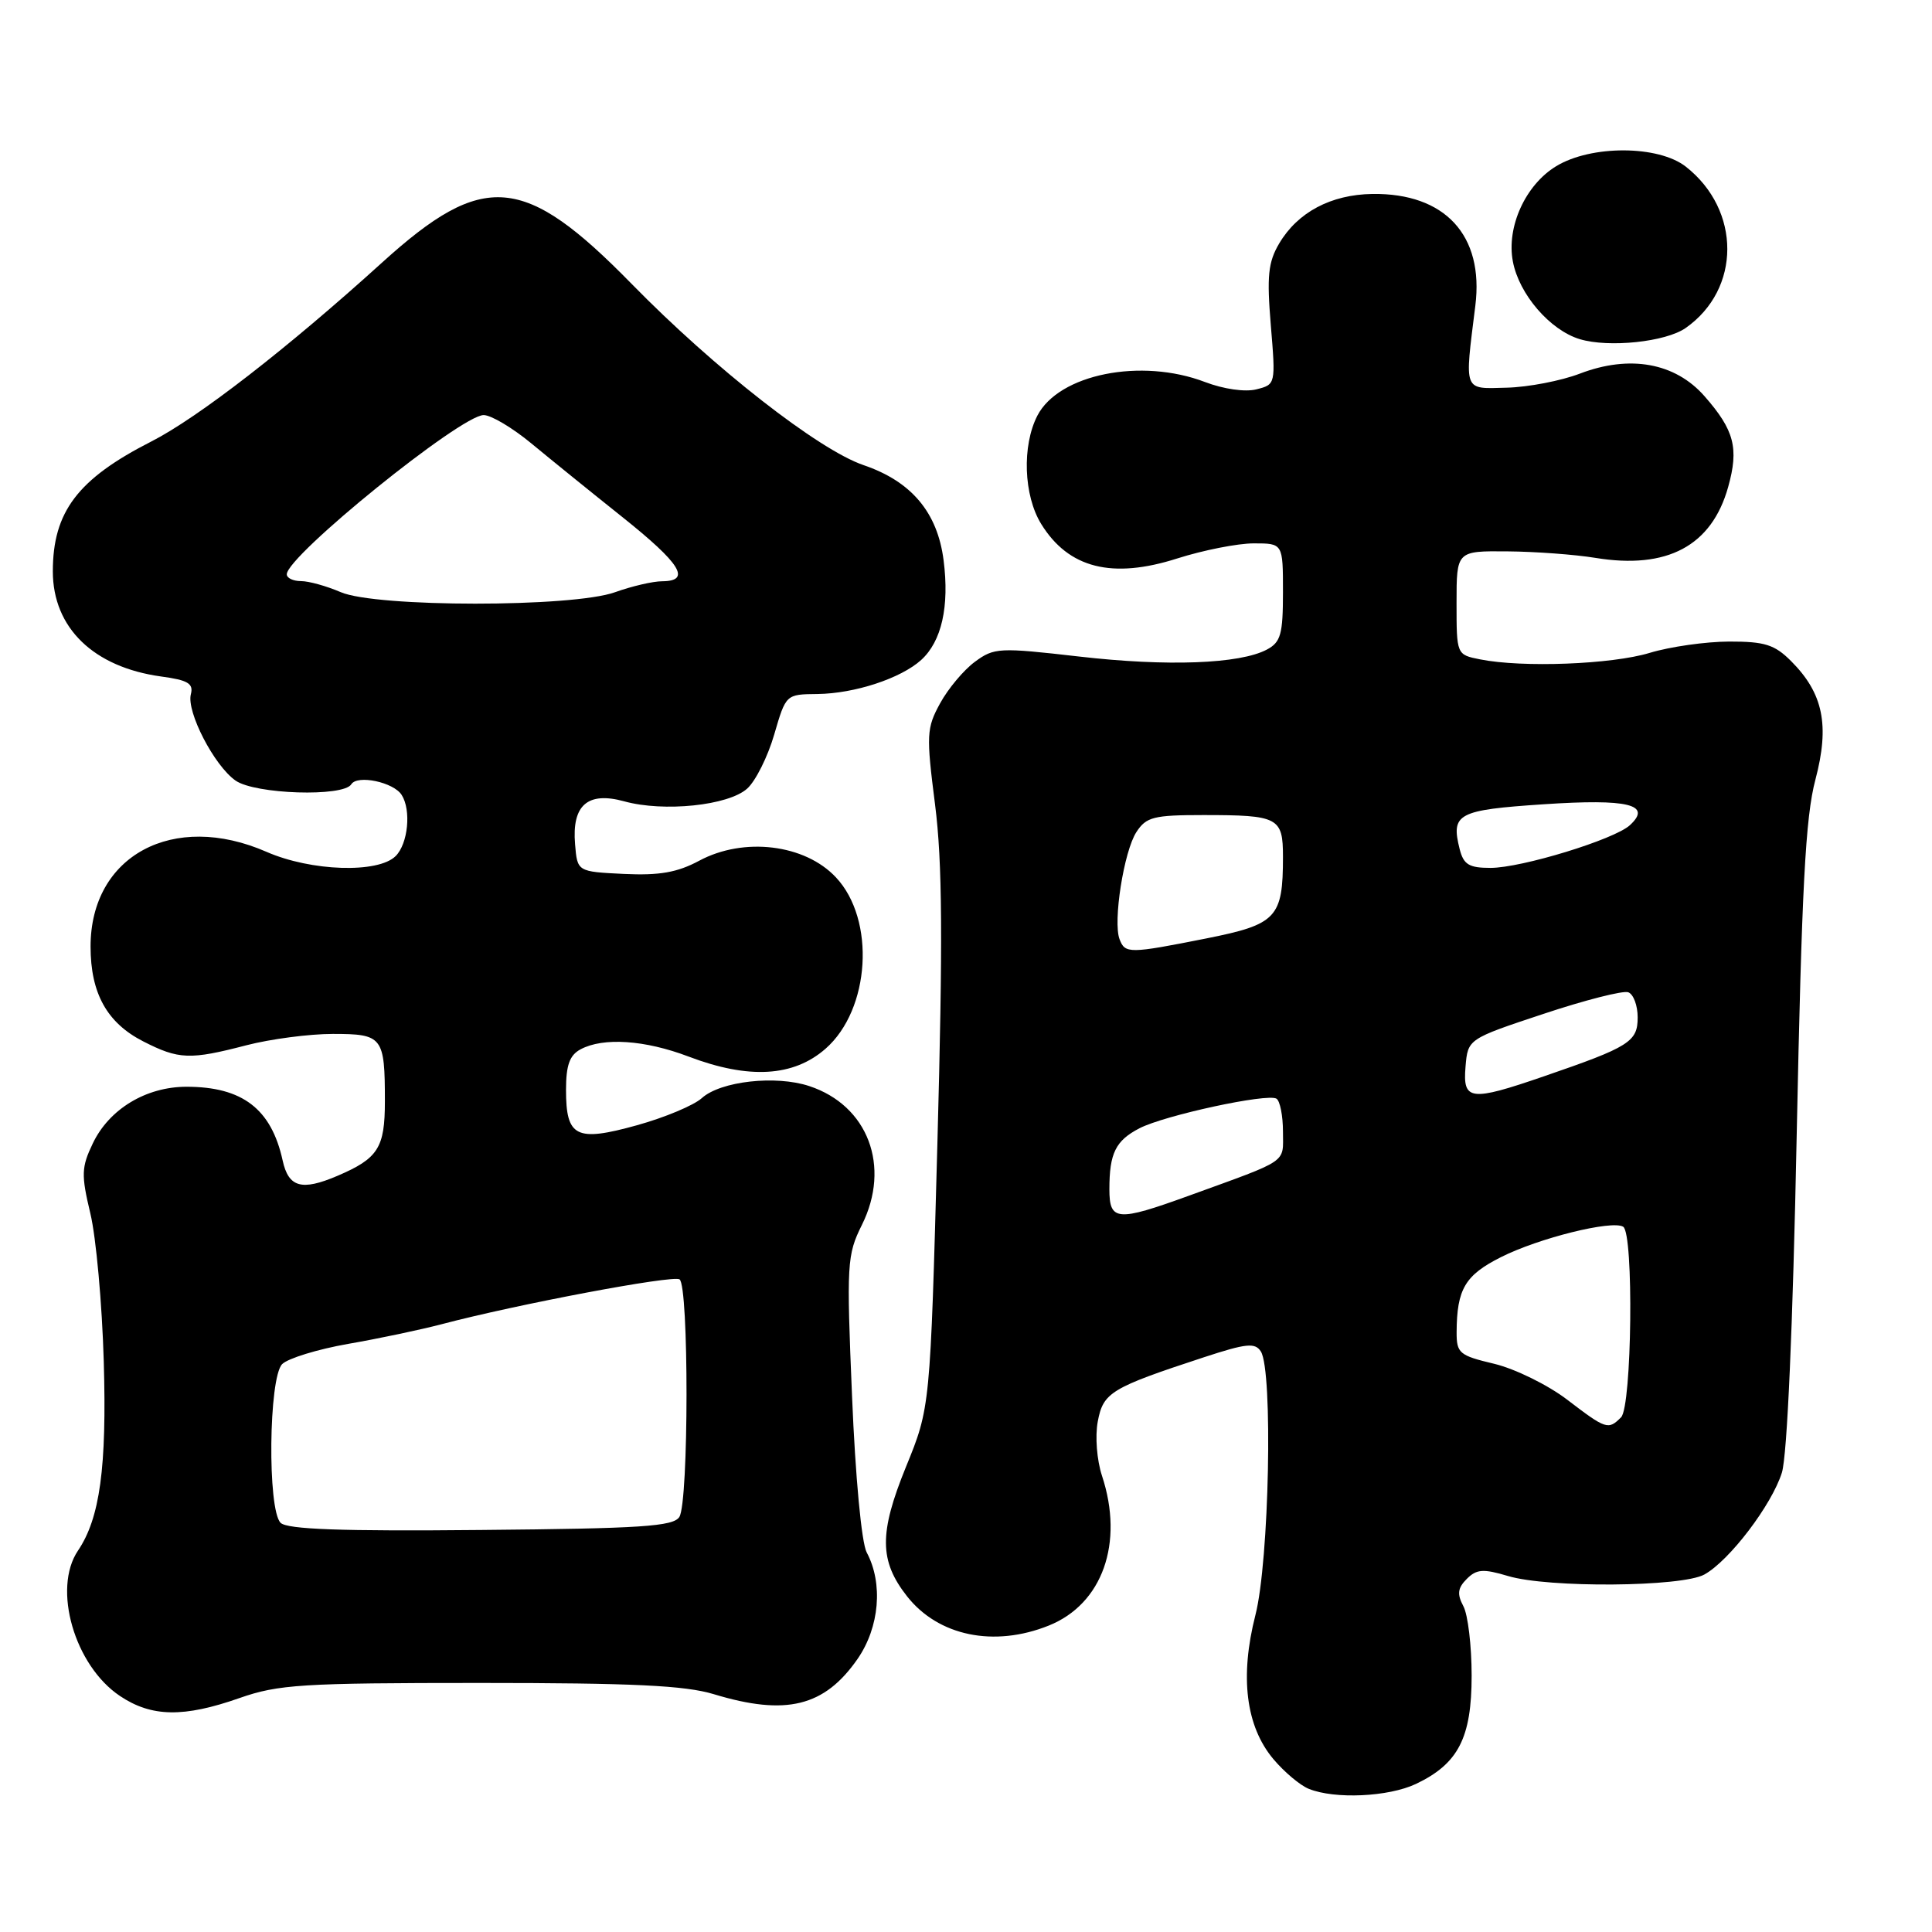<?xml version="1.0" encoding="UTF-8" standalone="no"?>
<!DOCTYPE svg PUBLIC "-//W3C//DTD SVG 1.1//EN" "http://www.w3.org/Graphics/SVG/1.1/DTD/svg11.dtd" >
<svg xmlns="http://www.w3.org/2000/svg" xmlns:xlink="http://www.w3.org/1999/xlink" version="1.1" viewBox="0 0 256 256">
 <g >
 <path fill="currentColor"
d=" M 187.62 236.38 C 193.23 233.71 195.00 230.28 195.00 222.03 C 195.00 218.09 194.51 213.95 193.90 212.82 C 193.05 211.22 193.15 210.42 194.36 209.21 C 195.66 207.91 196.54 207.85 199.82 208.83 C 205.15 210.43 222.85 210.29 225.84 208.63 C 229.16 206.79 234.77 199.41 236.11 195.13 C 236.81 192.88 237.56 175.85 238.07 150.50 C 238.74 117.63 239.23 108.27 240.55 103.31 C 242.46 96.09 241.59 91.86 237.32 87.59 C 235.14 85.41 233.83 85.00 229.11 85.01 C 226.03 85.02 221.29 85.69 218.59 86.51 C 213.56 88.04 201.71 88.49 196.12 87.37 C 193.00 86.75 193.00 86.75 193.00 79.88 C 193.00 73.00 193.00 73.00 199.75 73.06 C 203.46 73.09 208.70 73.48 211.39 73.92 C 220.90 75.48 226.81 72.34 228.99 64.53 C 230.43 59.38 229.81 57.00 225.85 52.49 C 221.97 48.07 215.96 46.98 209.36 49.50 C 206.86 50.46 202.49 51.30 199.65 51.37 C 193.84 51.52 194.05 52.06 195.49 40.50 C 196.65 31.18 191.47 25.57 181.85 25.70 C 176.36 25.78 171.95 28.12 169.50 32.26 C 168.03 34.75 167.85 36.59 168.39 43.11 C 169.04 50.92 169.03 50.95 166.48 51.59 C 164.99 51.97 162.13 51.56 159.67 50.62 C 151.21 47.39 140.31 49.57 137.46 55.07 C 135.40 59.07 135.63 65.66 137.97 69.44 C 141.59 75.30 147.37 76.76 156.02 73.99 C 159.45 72.90 164.00 72.00 166.13 72.00 C 170.00 72.00 170.00 72.00 170.00 78.46 C 170.00 84.04 169.71 85.09 167.87 86.07 C 164.29 87.98 154.64 88.34 142.95 86.99 C 132.39 85.78 131.73 85.81 129.18 87.69 C 127.71 88.77 125.63 91.25 124.57 93.19 C 122.77 96.48 122.72 97.36 123.90 106.61 C 124.87 114.23 124.94 124.55 124.21 151.50 C 123.26 186.50 123.26 186.50 120.04 194.38 C 116.47 203.15 116.50 206.82 120.19 211.52 C 124.33 216.78 131.70 218.31 138.96 215.40 C 146.08 212.55 148.96 204.46 146.02 195.55 C 145.34 193.49 145.09 190.33 145.46 188.36 C 146.18 184.50 147.20 183.89 159.51 179.85 C 165.15 178.00 166.31 177.88 167.07 179.08 C 168.69 181.64 168.18 206.88 166.35 214.00 C 164.26 222.18 165.08 228.75 168.73 233.09 C 170.16 234.79 172.27 236.57 173.42 237.03 C 176.87 238.43 183.98 238.10 187.62 236.38 Z  M 31.74 225.00 C 36.87 223.20 39.99 223.00 63.56 223.00 C 83.83 223.00 90.78 223.33 94.59 224.49 C 104.15 227.39 109.24 226.14 113.63 219.82 C 116.54 215.61 117.04 209.82 114.84 205.70 C 114.16 204.43 113.34 195.71 112.90 185.00 C 112.16 167.43 112.23 166.29 114.20 162.32 C 118.07 154.55 115.02 146.48 107.23 143.91 C 102.79 142.44 95.47 143.26 92.99 145.51 C 91.93 146.47 88.05 148.09 84.37 149.11 C 76.33 151.34 75.00 150.67 75.00 144.41 C 75.00 141.14 75.48 139.81 76.93 139.04 C 79.93 137.43 85.46 137.80 91.24 140.00 C 99.21 143.03 105.14 142.69 109.39 138.96 C 115.32 133.76 116.04 121.86 110.76 116.25 C 106.65 111.86 98.56 110.88 92.65 114.05 C 89.74 115.61 87.38 116.02 82.67 115.80 C 76.50 115.50 76.50 115.50 76.20 111.87 C 75.76 106.68 77.87 104.85 82.71 106.18 C 87.95 107.63 96.52 106.74 99.01 104.49 C 100.13 103.48 101.74 100.25 102.59 97.32 C 104.14 92.00 104.14 92.00 108.32 91.96 C 113.24 91.90 119.35 89.90 122.06 87.45 C 124.77 84.99 125.82 80.36 125.03 74.23 C 124.22 67.89 120.77 63.79 114.42 61.63 C 108.45 59.59 94.65 48.81 83.69 37.61 C 69.44 23.06 64.08 22.60 50.64 34.78 C 38.09 46.16 26.22 55.36 20.05 58.50 C 10.29 63.47 7.00 67.82 7.00 75.72 C 7.01 83.19 12.40 88.41 21.36 89.64 C 24.91 90.12 25.66 90.57 25.29 91.99 C 24.69 94.31 28.38 101.45 31.21 103.43 C 33.81 105.25 45.50 105.62 46.55 103.92 C 47.35 102.63 52.15 103.64 53.22 105.33 C 54.51 107.34 54.07 111.79 52.43 113.43 C 50.11 115.75 41.23 115.46 35.33 112.88 C 22.97 107.47 12.00 113.36 12.00 125.42 C 12.00 131.62 14.18 135.54 18.98 137.99 C 23.70 140.40 25.17 140.45 32.66 138.50 C 35.83 137.68 40.98 137.00 44.10 137.00 C 50.71 137.00 51.00 137.38 51.00 145.93 C 51.00 152.10 50.11 153.50 44.70 155.81 C 39.97 157.83 38.23 157.34 37.45 153.76 C 35.95 146.93 32.12 144.00 24.70 144.00 C 19.34 144.01 14.46 146.96 12.29 151.52 C 10.78 154.68 10.75 155.67 11.97 160.78 C 12.73 163.93 13.53 172.77 13.75 180.43 C 14.16 194.46 13.24 201.17 10.33 205.47 C 6.93 210.51 9.87 220.70 15.90 224.73 C 20.08 227.53 24.34 227.60 31.74 225.00 Z  M 223.36 43.46 C 230.70 38.32 230.72 27.85 223.39 22.09 C 219.75 19.23 210.82 19.20 206.19 22.03 C 202.13 24.50 199.60 30.06 200.46 34.63 C 201.27 38.98 205.38 43.75 209.33 44.94 C 213.19 46.10 220.72 45.31 223.36 43.46 Z  M 207.64 185.45 C 205.08 183.50 200.74 181.37 197.99 180.71 C 193.36 179.61 193.00 179.31 193.01 176.51 C 193.04 170.81 194.13 168.97 198.88 166.58 C 203.89 164.05 213.61 161.64 215.08 162.55 C 216.50 163.42 216.24 186.36 214.80 187.80 C 213.10 189.50 212.82 189.41 207.64 185.45 Z  M 147.00 157.58 C 147.00 152.81 147.82 151.14 150.99 149.50 C 154.33 147.78 167.93 144.84 169.14 145.58 C 169.61 145.88 170.00 147.85 170.00 149.96 C 170.00 154.20 170.94 153.57 157.50 158.45 C 148.01 161.89 147.00 161.81 147.00 157.58 Z  M 194.19 141.34 C 194.50 137.67 194.50 137.67 204.50 134.35 C 210.00 132.52 215.06 131.23 215.75 131.48 C 216.44 131.73 217.00 133.23 217.00 134.81 C 217.00 138.04 215.92 138.72 204.57 142.62 C 194.81 145.98 193.81 145.85 194.19 141.34 Z  M 148.35 124.46 C 147.45 122.13 148.92 112.80 150.58 110.25 C 151.88 108.25 152.87 108.00 159.44 108.00 C 169.41 108.00 170.00 108.31 170.00 113.54 C 170.00 121.61 169.17 122.49 159.83 124.35 C 149.61 126.38 149.08 126.38 148.35 124.46 Z  M 193.41 112.50 C 192.23 107.81 193.14 107.33 204.54 106.57 C 215.75 105.82 218.96 106.60 215.96 109.35 C 213.89 111.24 201.62 115.00 197.50 115.00 C 194.64 115.00 193.93 114.56 193.41 112.50 Z  M 37.18 201.78 C 35.42 200.02 35.60 182.55 37.39 180.75 C 38.16 179.99 42.09 178.78 46.14 178.07 C 50.19 177.37 55.75 176.19 58.50 175.47 C 68.49 172.83 89.10 168.94 90.04 169.52 C 91.29 170.30 91.27 199.02 90.02 201.00 C 89.23 202.26 84.99 202.54 63.72 202.73 C 45.25 202.91 38.05 202.65 37.18 201.78 Z  M 45.14 78.46 C 43.28 77.66 40.92 77.00 39.89 77.00 C 38.85 77.00 38.00 76.60 38.00 76.10 C 38.00 73.66 61.07 55.00 64.09 55.00 C 65.07 55.00 67.91 56.69 70.40 58.75 C 72.89 60.81 78.31 65.20 82.45 68.50 C 90.21 74.69 91.64 76.99 87.75 77.02 C 86.51 77.02 83.70 77.68 81.50 78.47 C 75.87 80.50 49.81 80.49 45.14 78.46 Z "/>
</g>
</svg>